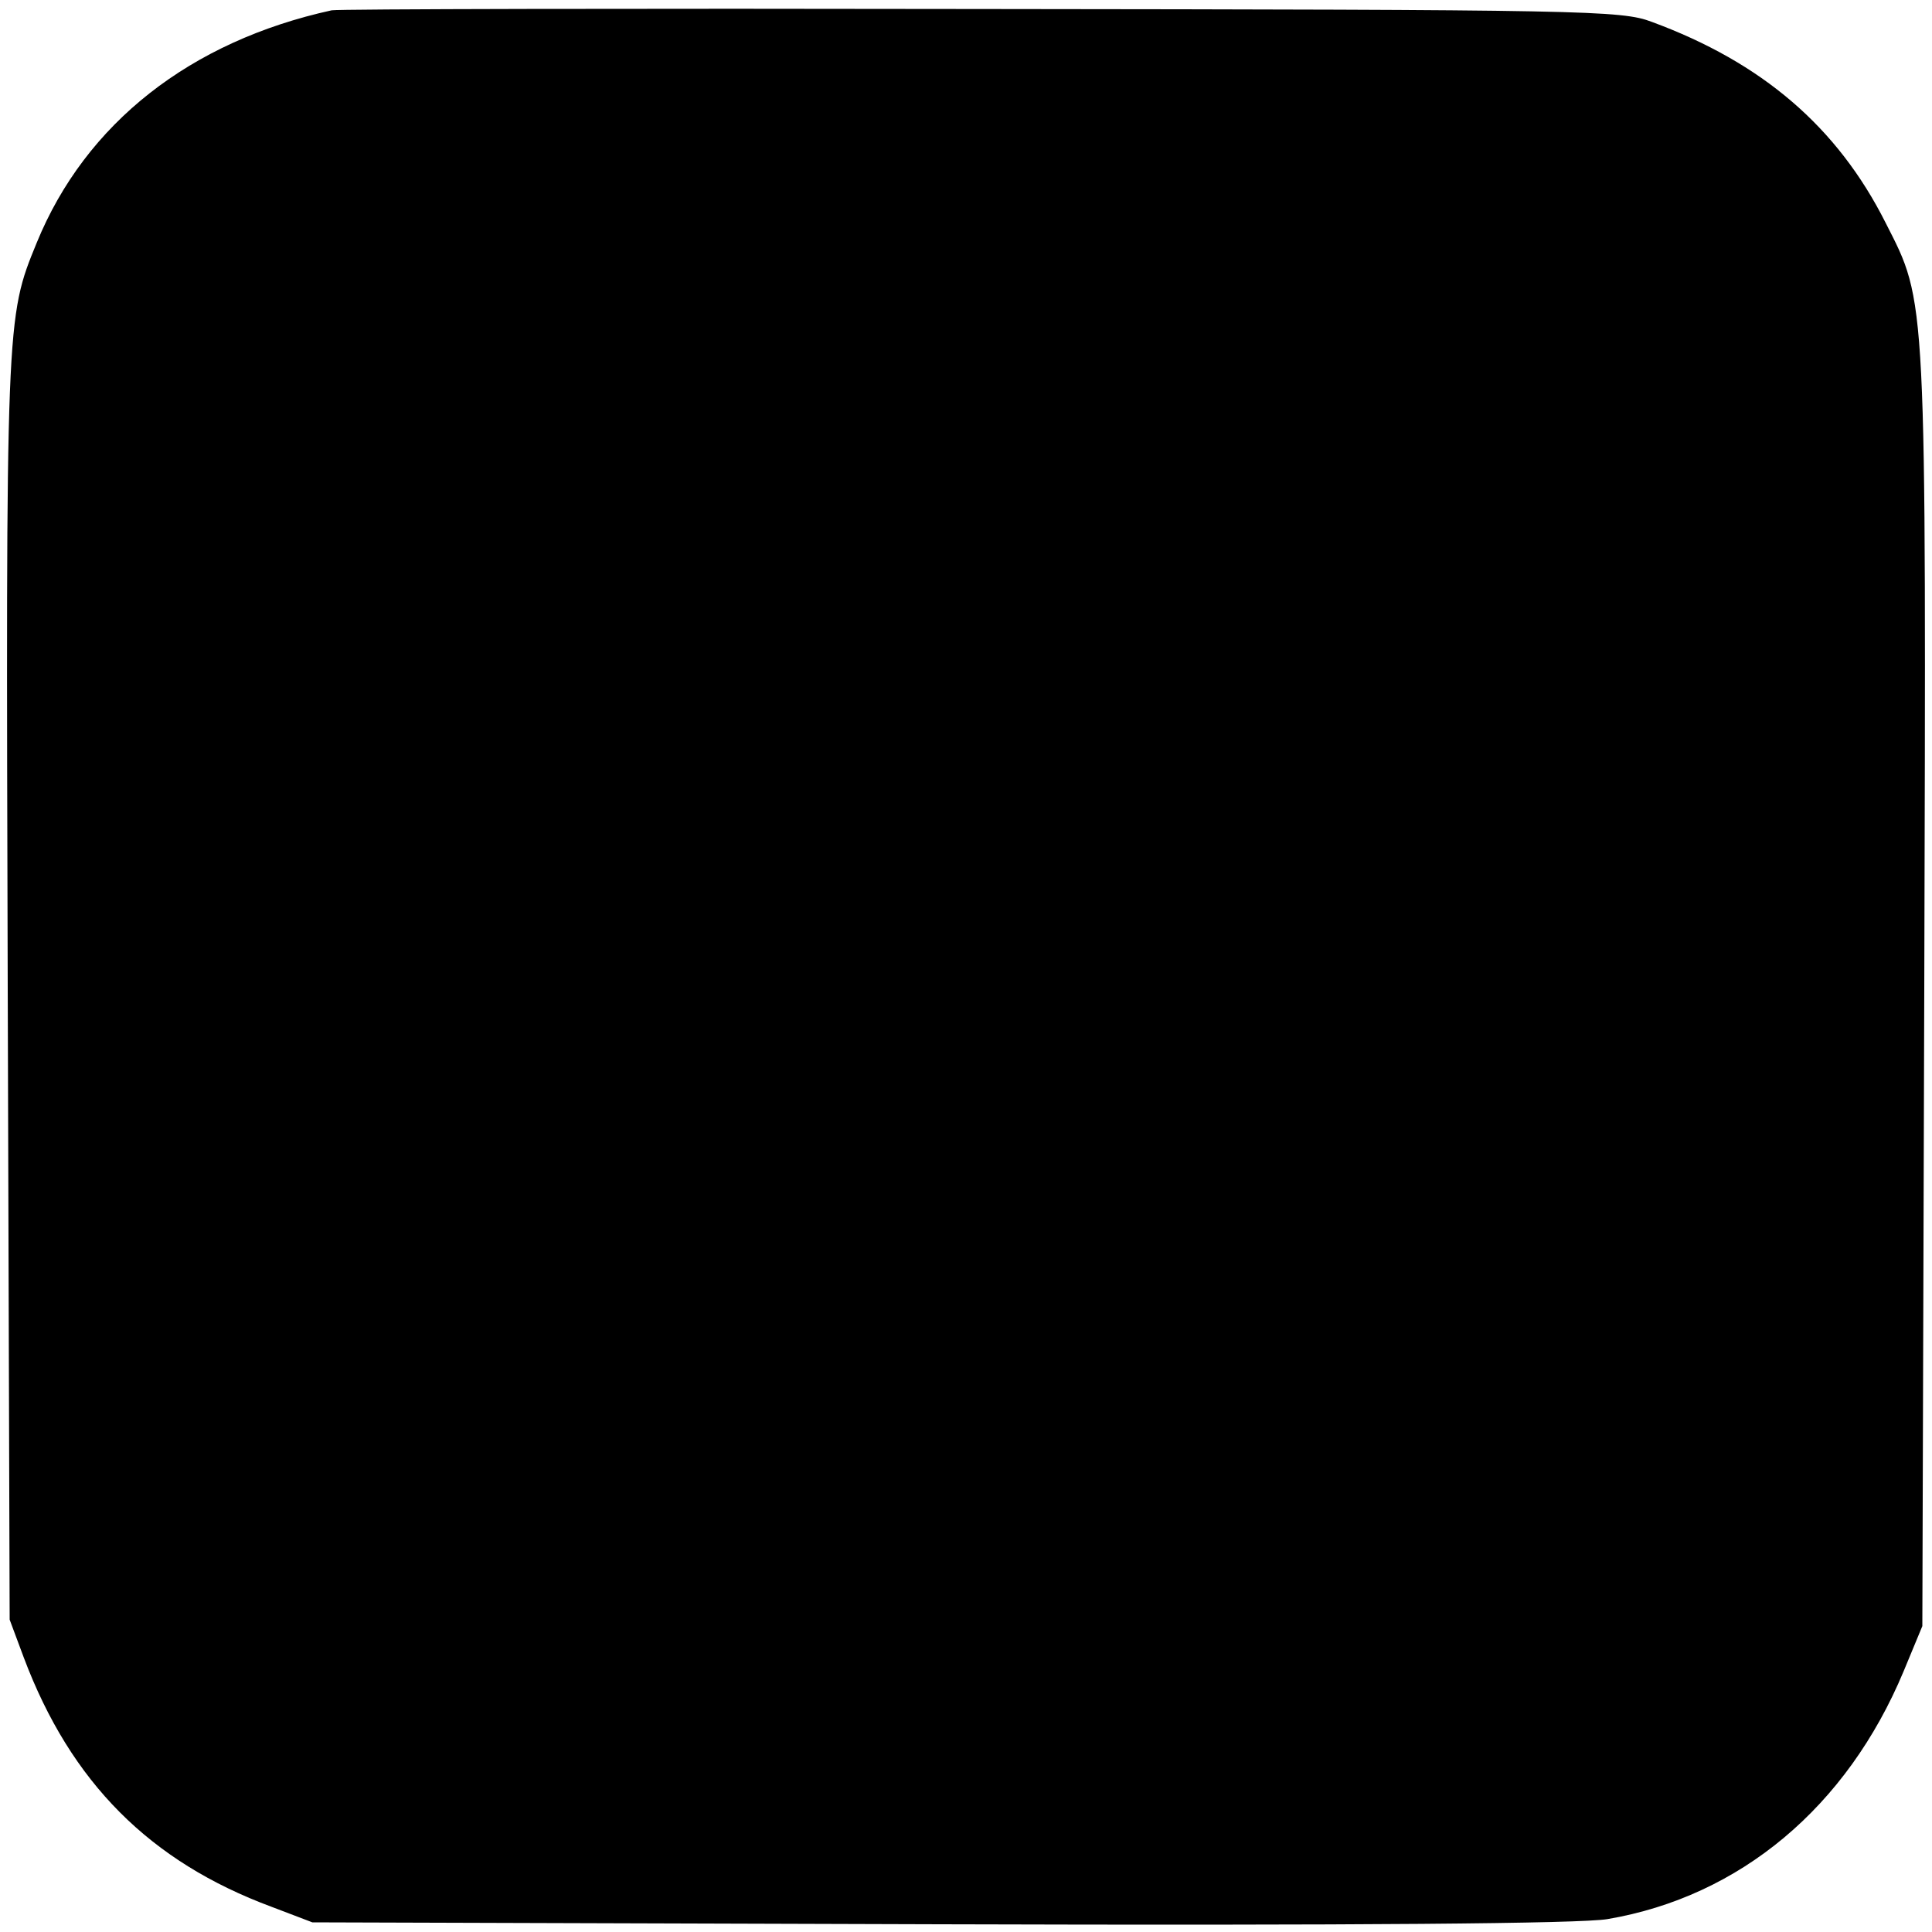 <?xml version="1.0" standalone="no"?>
<!DOCTYPE svg PUBLIC "-//W3C//DTD SVG 20010904//EN"
 "http://www.w3.org/TR/2001/REC-SVG-20010904/DTD/svg10.dtd">
<svg version="1.0" xmlns="http://www.w3.org/2000/svg"
 width="300pt" height="300pt" viewBox="0 0 300 300"
 preserveAspectRatio="xMidYMid meet">
<g transform="translate(0,300) scale(0.1,-0.1)"
fill="#000000" stroke="none">
<path d="M515 2984 c-219 -48 -382 -175 -458 -361 -48 -117 -48 -116 -45
-1158 l3 -980 22 -59 c73 -194 196 -317 385 -387 l63 -24 975 -3 c651 -2 995
1 1036 8 206 35 372 174 460 385 l29 70 3 987 c3 1090 4 1066 -60 1192 -75
149 -192 249 -363 312 -47 18 -103 19 -1040 20 -545 1 -999 0 -1010 -2z"/>
</g>
</svg>
